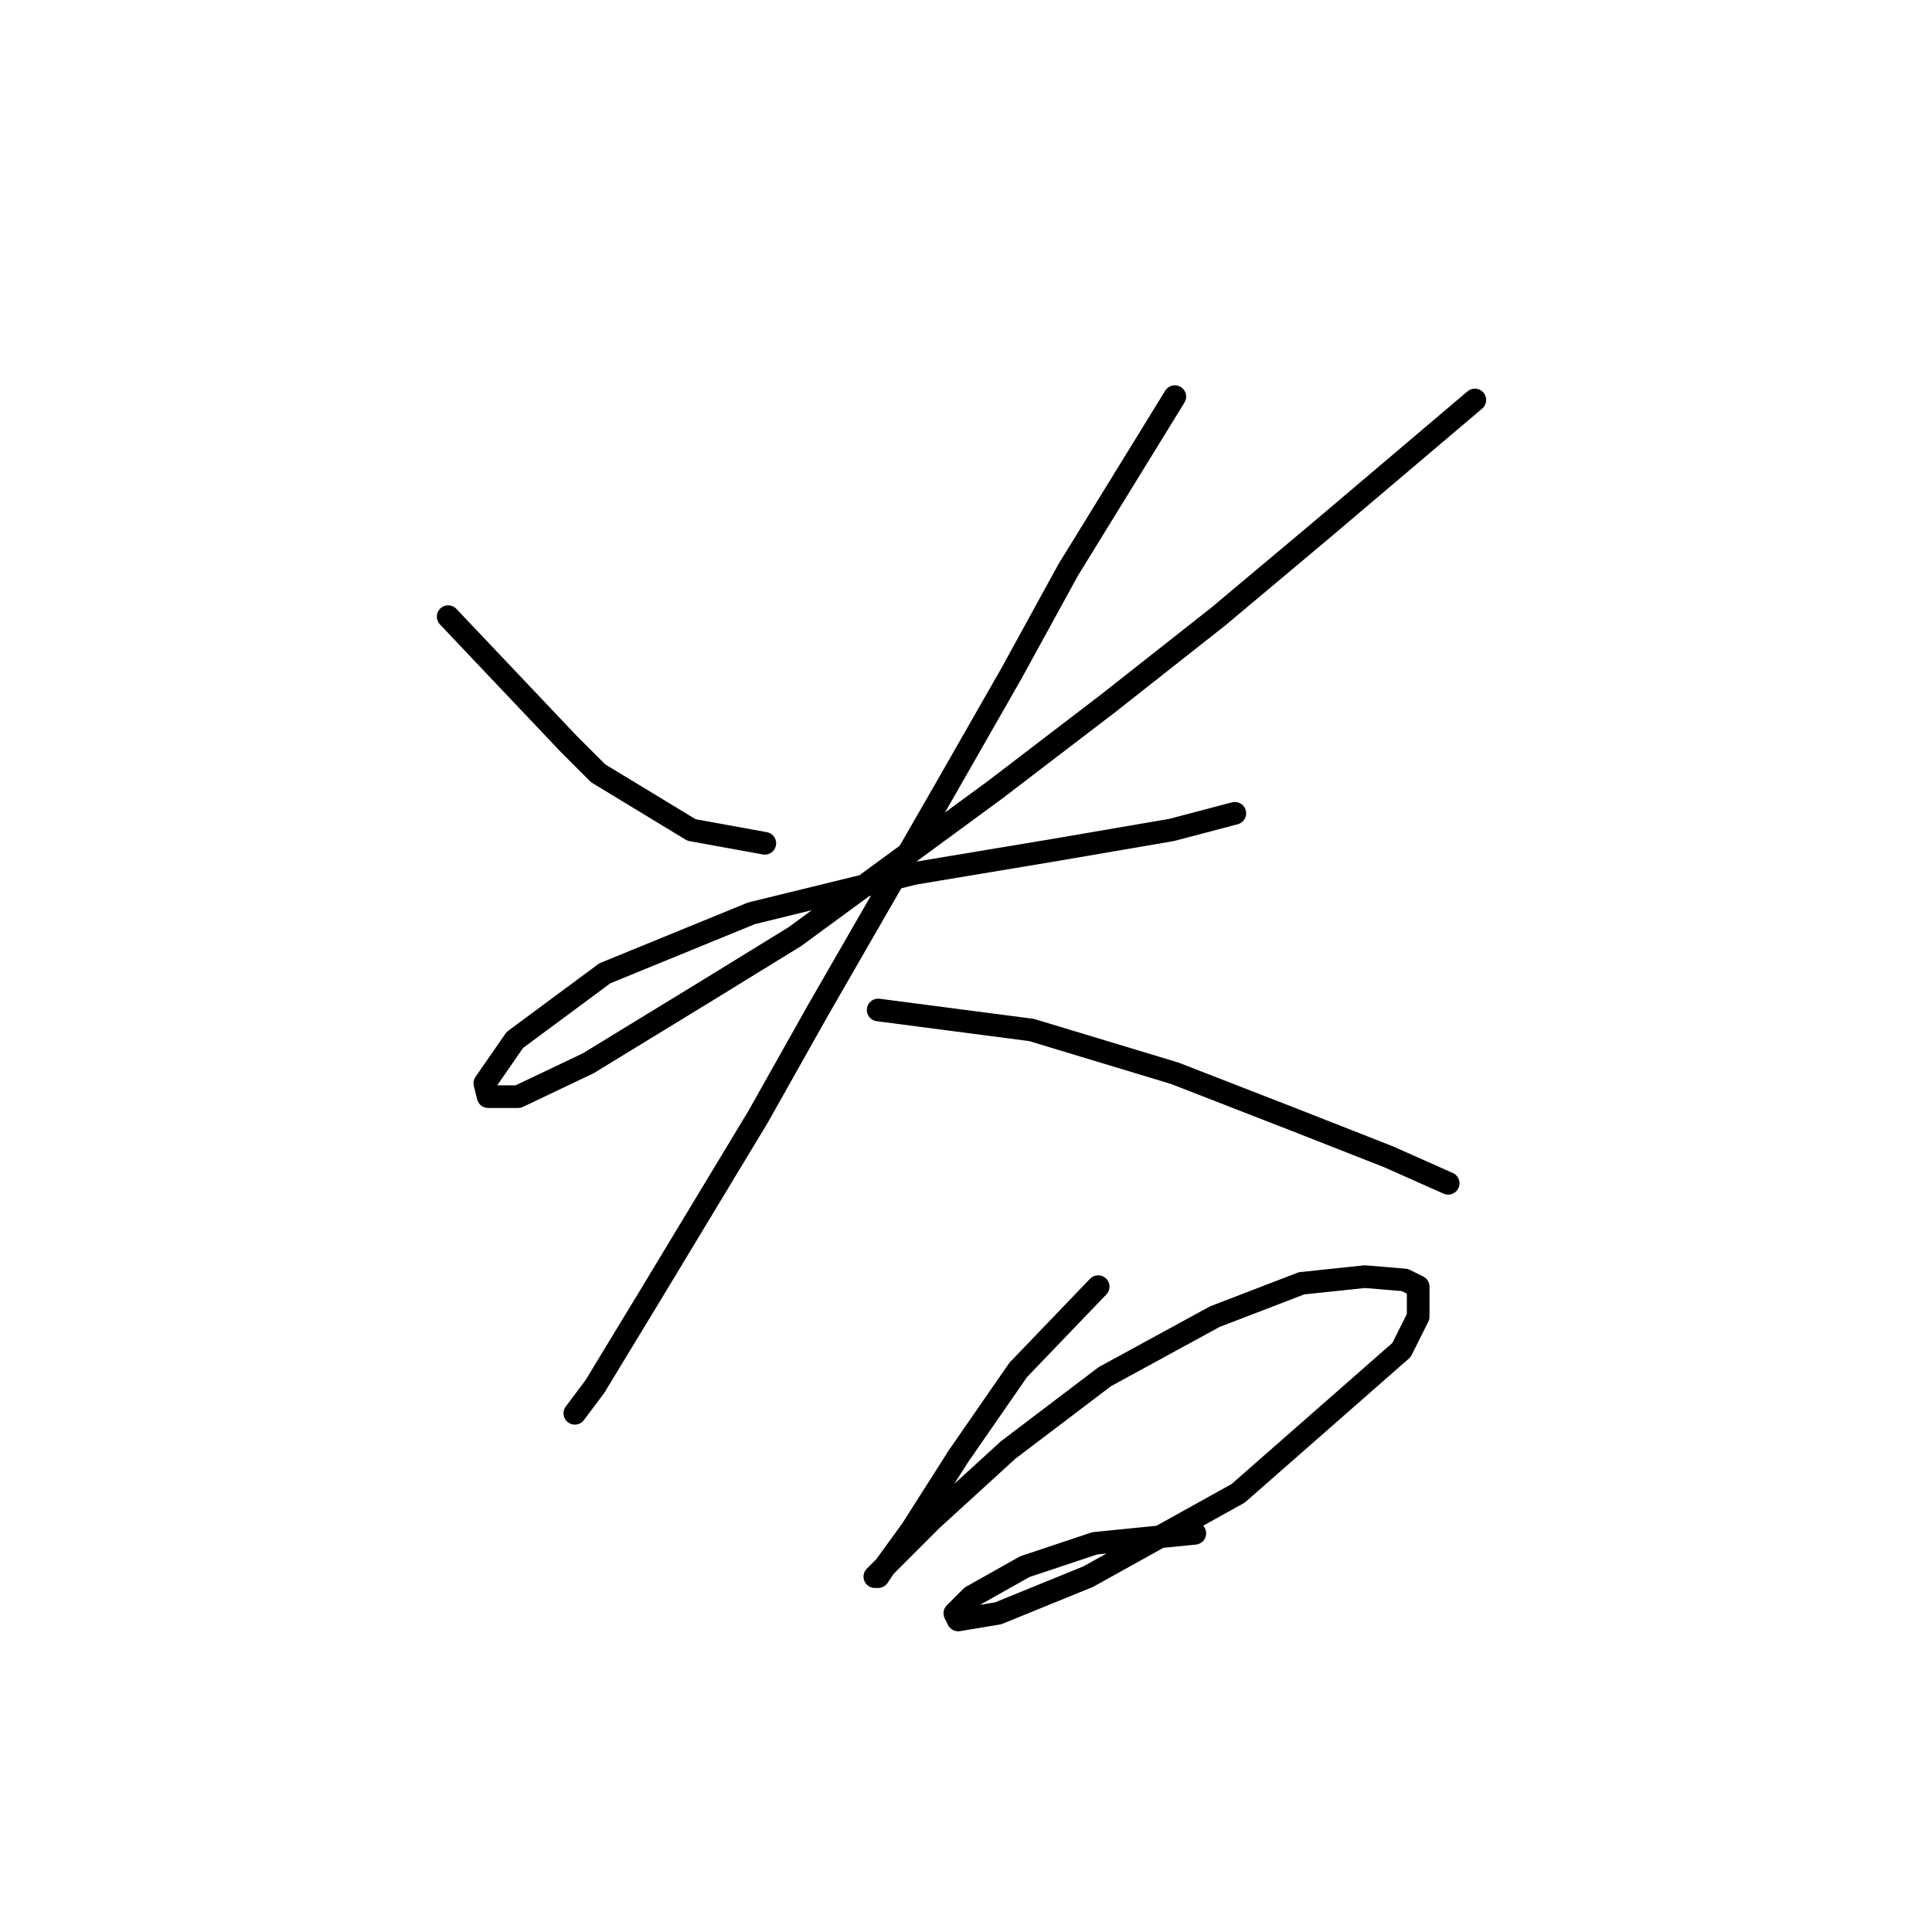 <?xml version="1.0" standalone="no"?>
    <svg width="256" height="256" xmlns="http://www.w3.org/2000/svg" version="1.1">
    <polyline stroke="black" stroke-width="3" stroke-linecap="round" fill="transparent" stroke-linejoin="round" points="59.384 81.708 75.284 98.492 79.26 102.467 91.627 109.976 101.344 111.743 101.344 111.743 " />
        <polyline stroke="black" stroke-width="3" stroke-linecap="round" fill="transparent" stroke-linejoin="round" points="195.424 52.998 175.106 70.224 161.414 81.708 146.838 93.192 131.821 104.676 105.319 124.11 93.835 131.177 77.935 140.894 68.659 145.311 64.684 145.311 64.242 143.544 68.217 137.802 80.143 128.968 99.577 121.018 121.22 115.718 139.771 112.626 155.23 109.976 163.622 107.767 163.622 107.767 " />
        <polyline stroke="black" stroke-width="3" stroke-linecap="round" fill="transparent" stroke-linejoin="round" points="155.672 52.556 141.538 75.524 134.029 89.216 125.195 104.676 108.411 133.827 100.461 147.961 86.327 171.371 78.818 183.738 76.168 187.271 76.168 187.271 " />
        <polyline stroke="black" stroke-width="3" stroke-linecap="round" fill="transparent" stroke-linejoin="round" points="116.362 133.827 136.679 136.477 155.672 142.219 171.573 148.403 183.94 153.261 191.89 156.795 191.89 156.795 " />
        <polyline stroke="black" stroke-width="3" stroke-linecap="round" fill="transparent" stroke-linejoin="round" points="145.513 170.487 134.912 181.529 126.962 193.013 120.778 202.731 117.245 207.589 116.362 208.914 115.92 208.914 117.687 207.147 123.428 201.405 133.587 192.13 146.396 182.413 160.972 174.462 172.456 170.046 180.848 169.162 186.148 169.604 187.915 170.487 187.915 174.462 185.707 178.879 164.064 197.872 144.188 208.914 132.262 213.773 126.962 214.656 126.52 213.773 128.729 211.564 135.796 207.589 145.071 204.497 158.322 203.172 158.322 203.172 " />
        </svg>